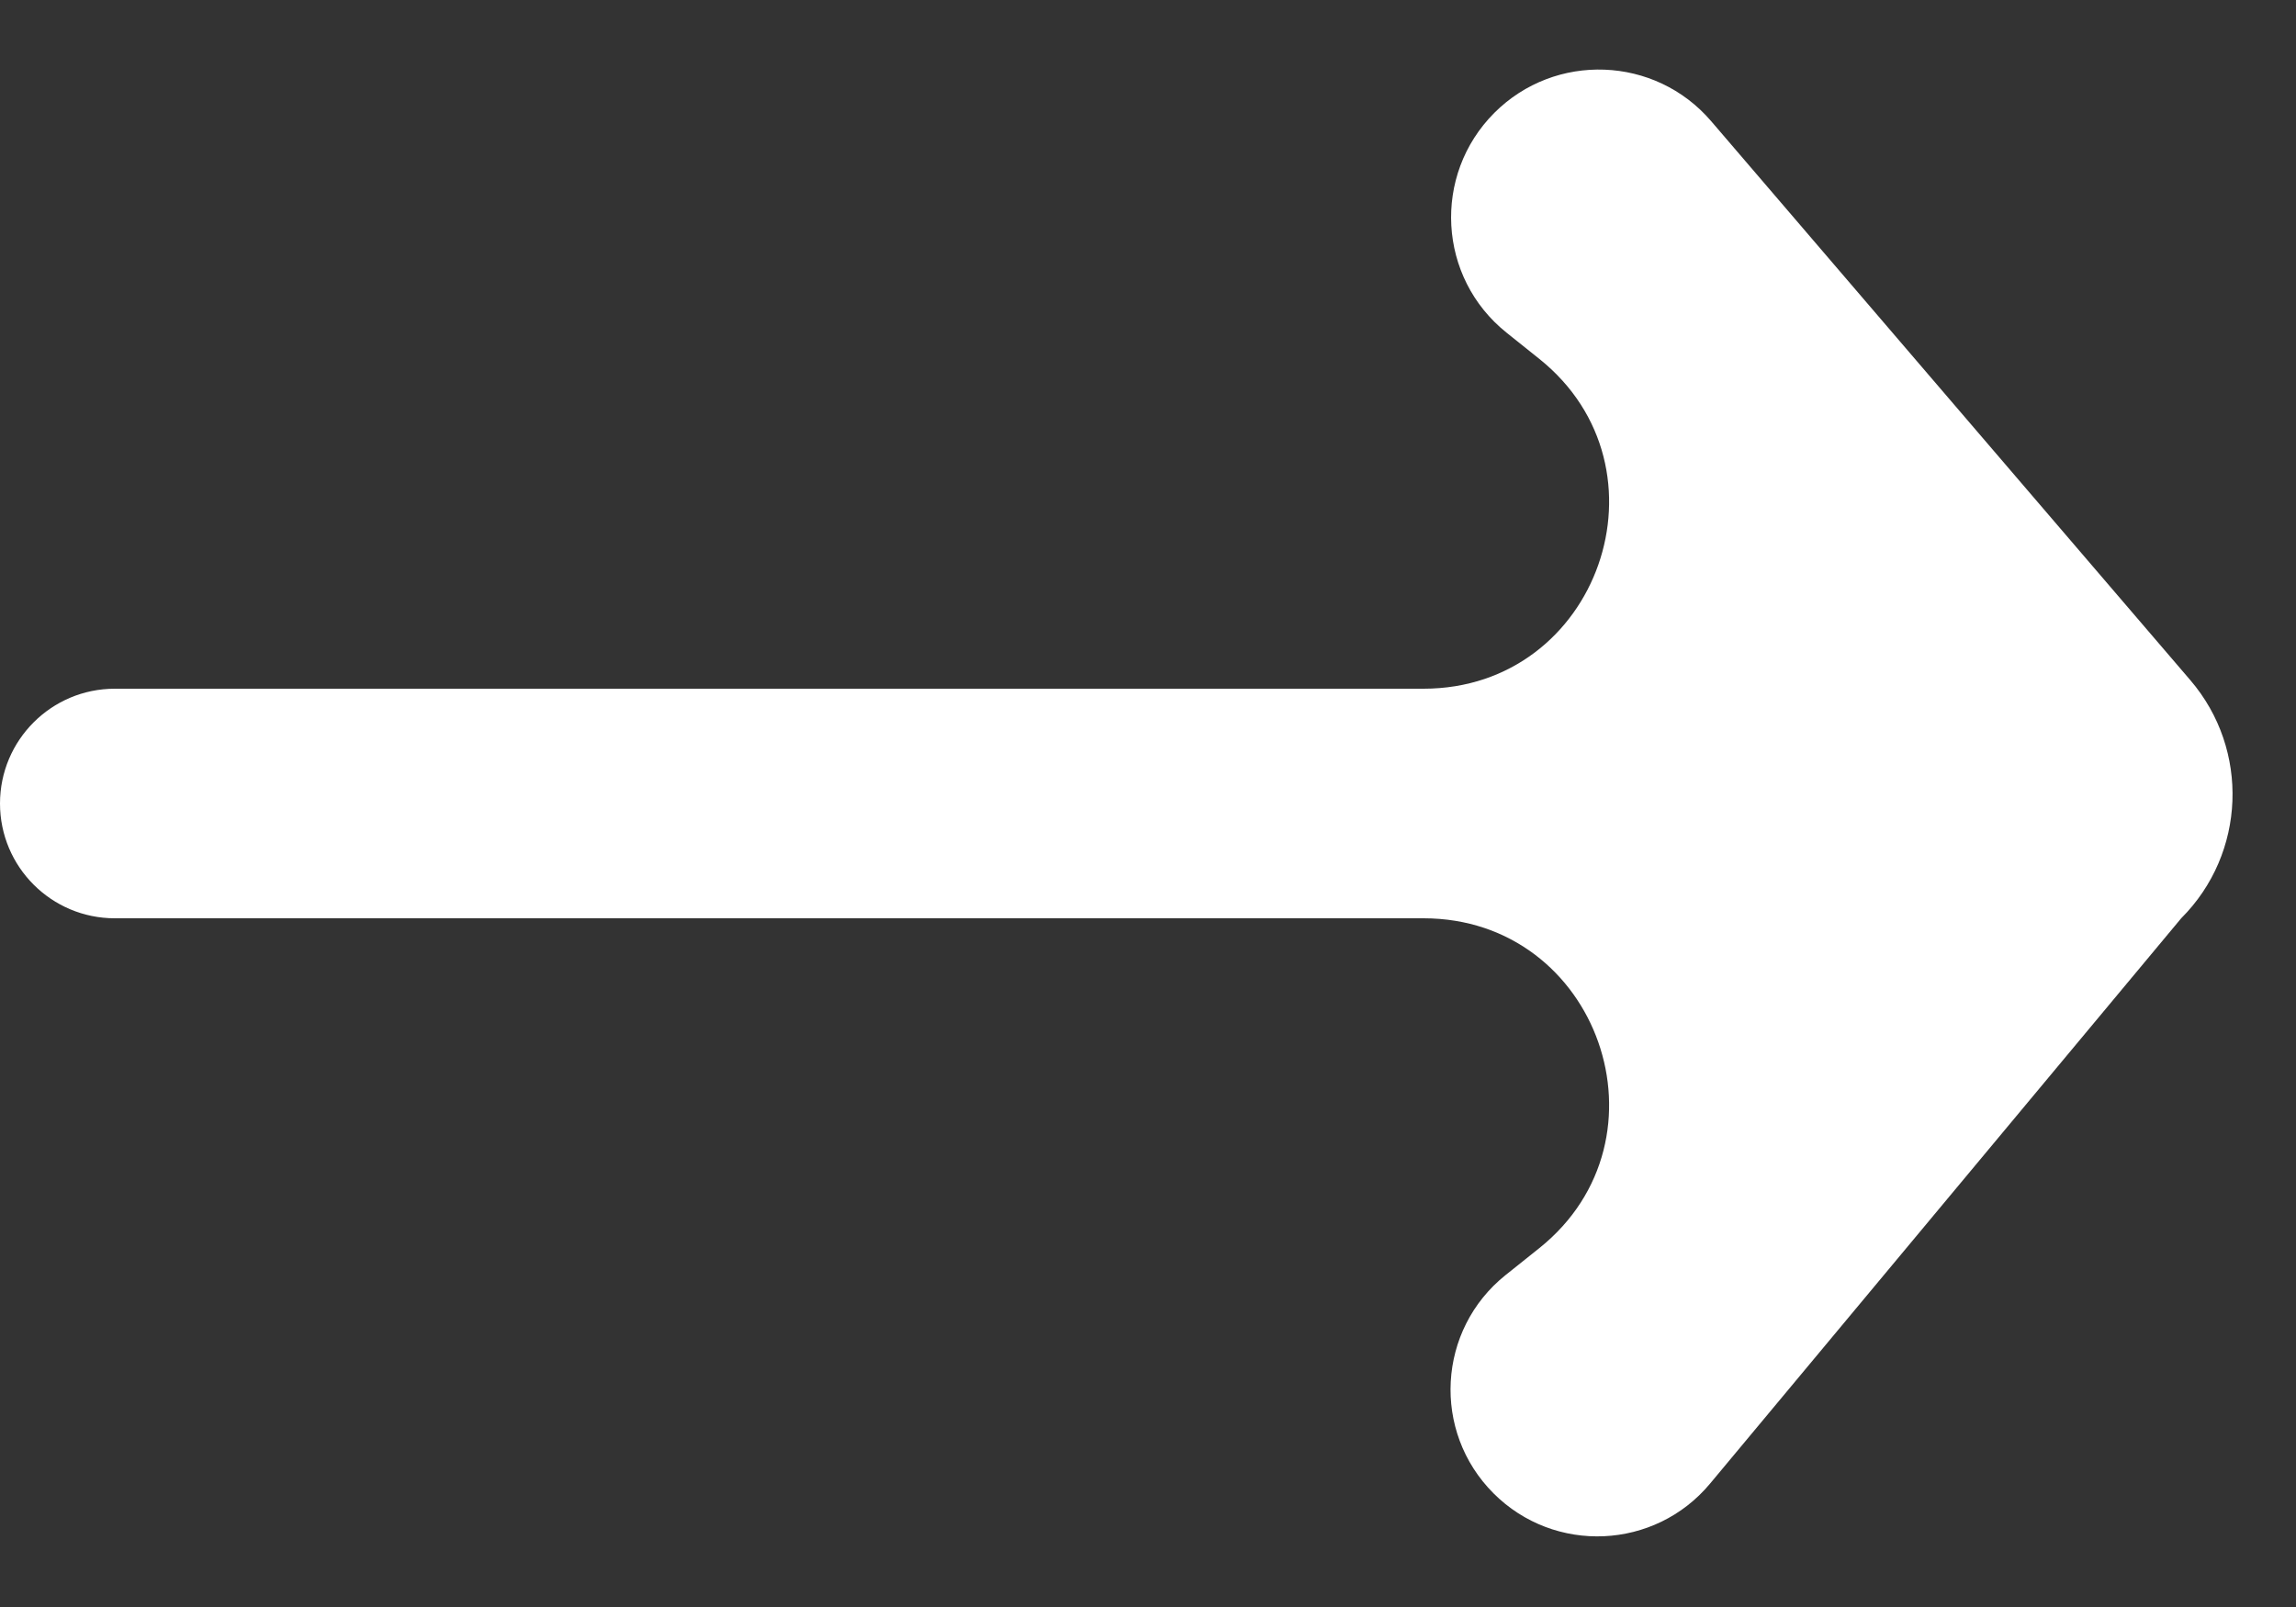 <svg width="20" height="14" viewBox="0 0 20 14" fill="none" xmlns="http://www.w3.org/2000/svg">
<rect x="0" y="0" width="20" height="14" fill="#333333" stroke="none"/>
<path d="M12.4 8H1C0.448 8 0 7.552 0 7C0 6.448 0.448 6 1 6H12.4C13.925 6 14.599 4.079 13.408 3.126L13.123 2.898C12.524 2.419 12.475 1.526 13.017 0.983C13.547 0.453 14.417 0.486 14.905 1.055L19.08 5.926C19.599 6.532 19.564 7.436 19 8L14.896 12.925C14.415 13.502 13.542 13.542 13.01 13.01C12.471 12.471 12.52 11.584 13.115 11.108L13.408 10.874C14.599 9.921 13.925 8 12.4 8Z" fill="white"/>
</svg>
